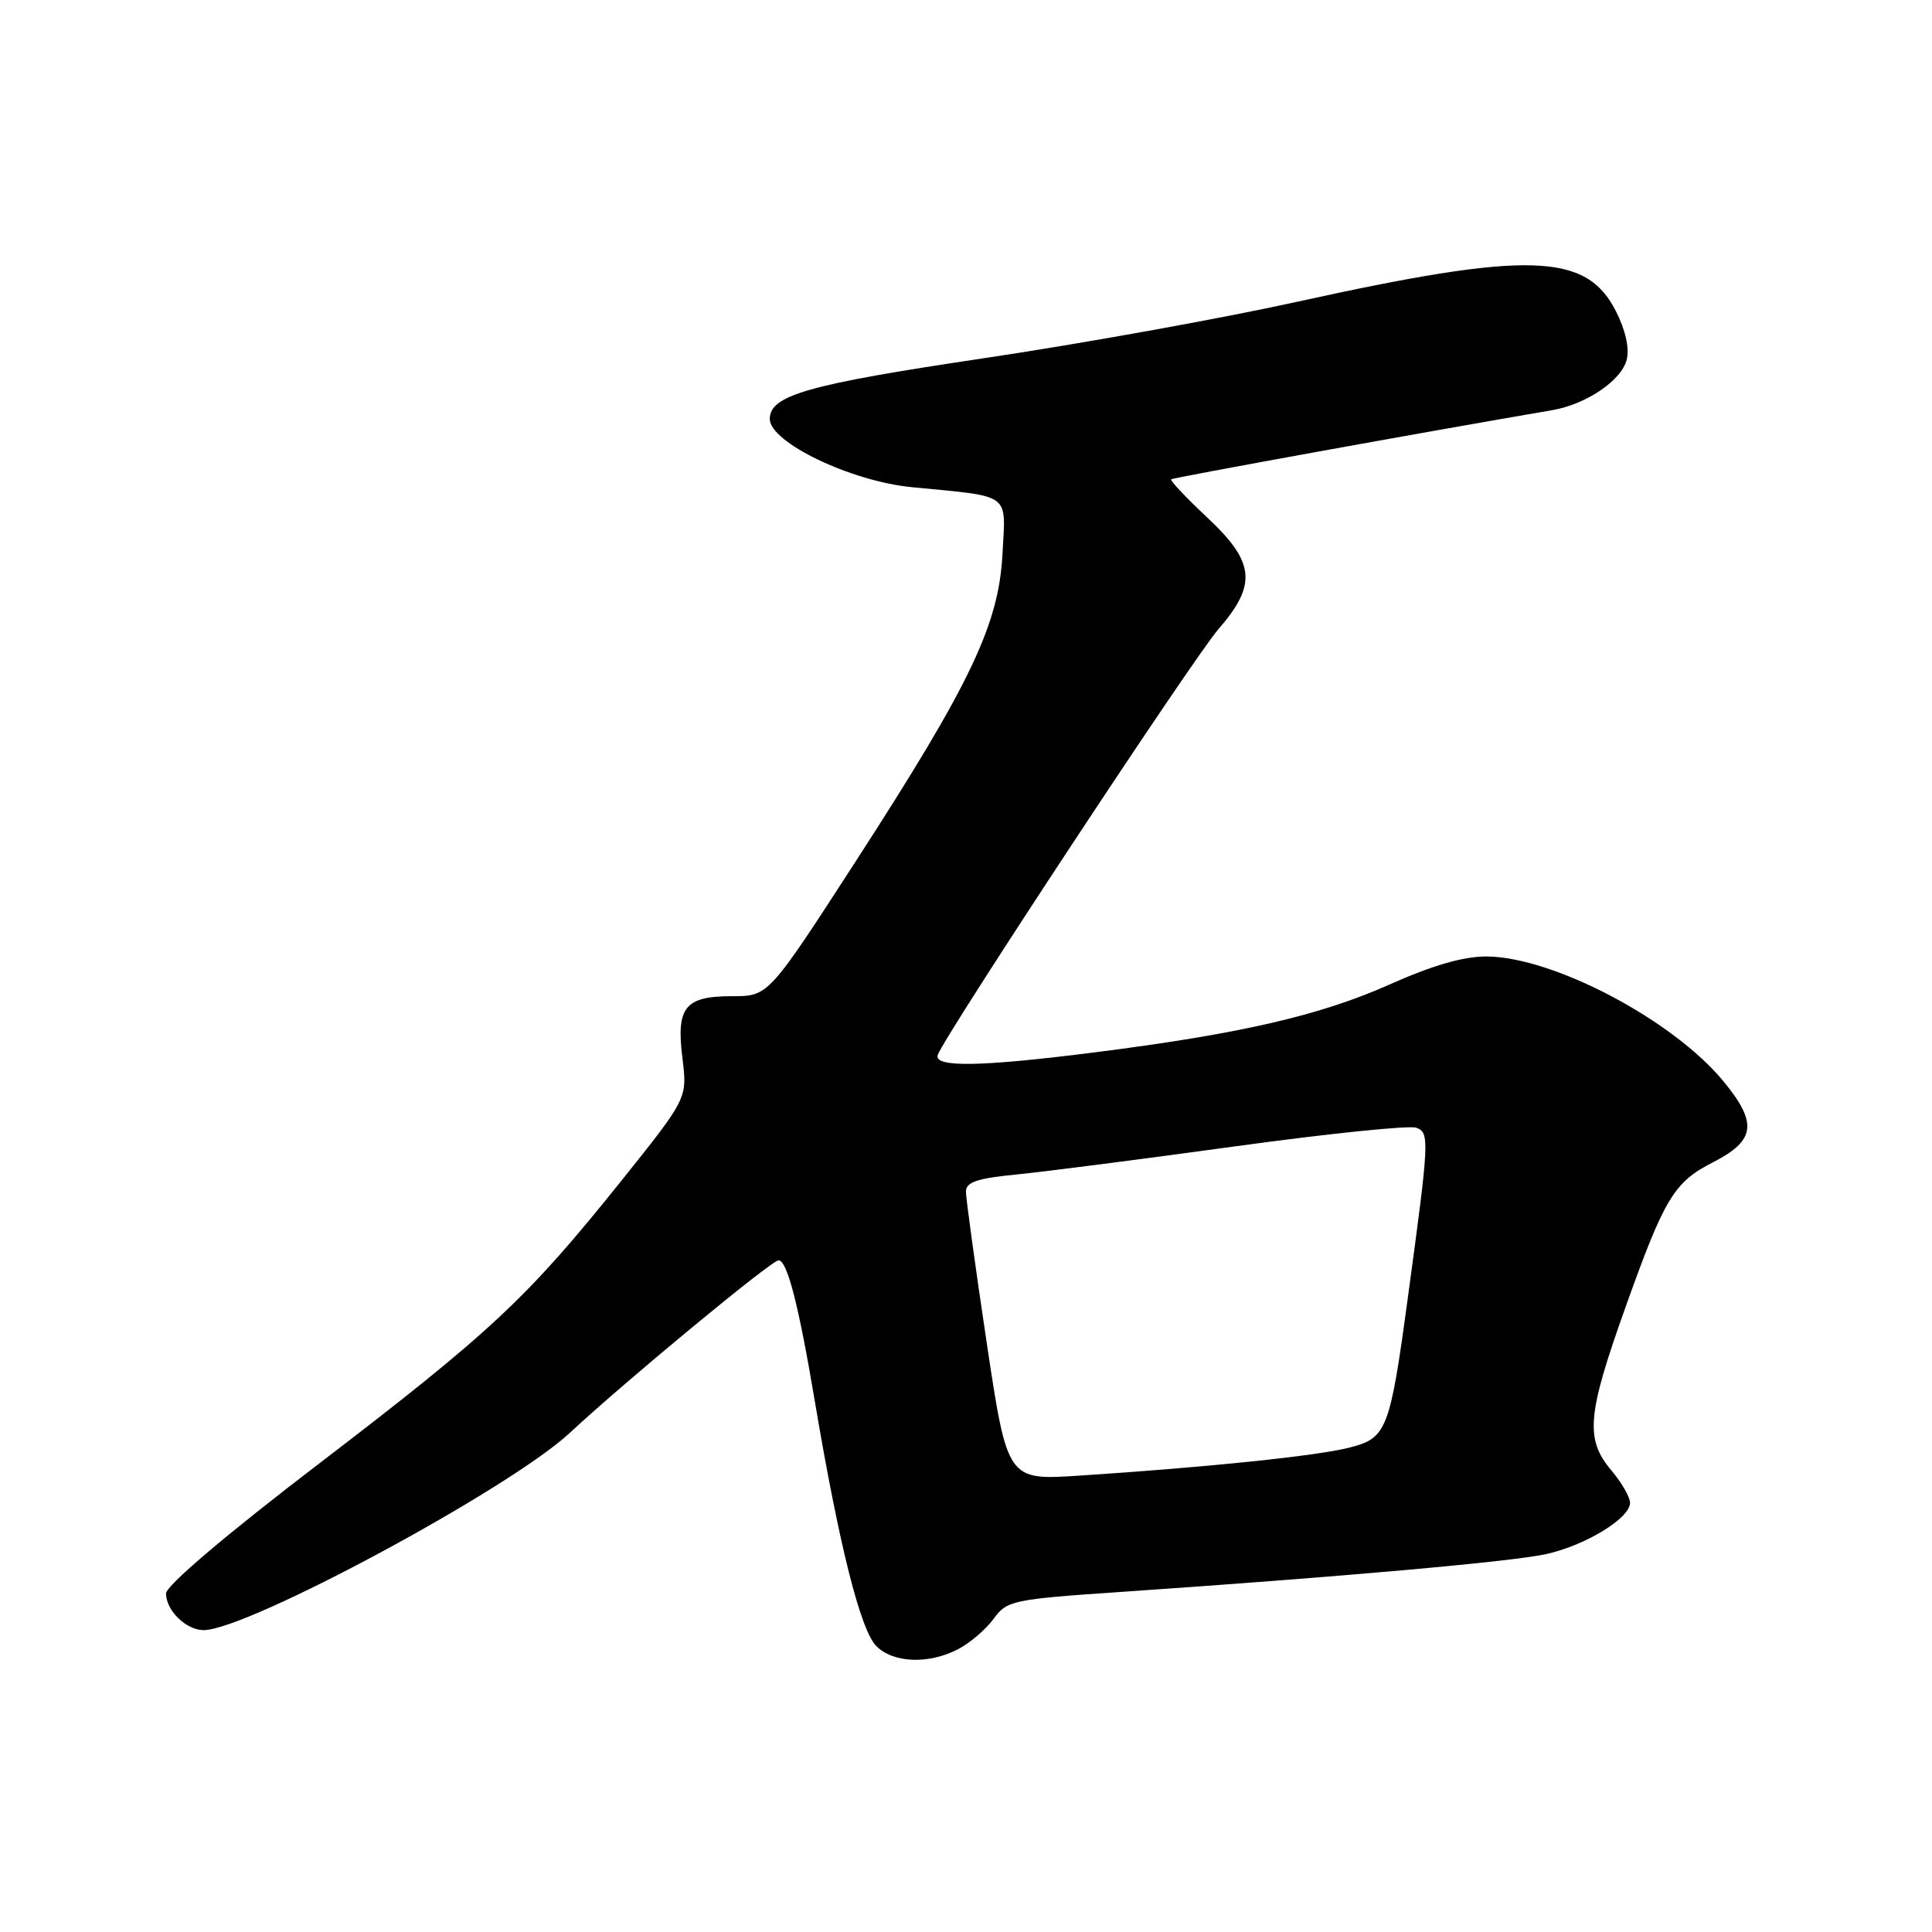 <?xml version="1.0" encoding="UTF-8" standalone="no"?>
<!DOCTYPE svg PUBLIC "-//W3C//DTD SVG 1.1//EN" "http://www.w3.org/Graphics/SVG/1.1/DTD/svg11.dtd" >
<svg xmlns="http://www.w3.org/2000/svg" xmlns:xlink="http://www.w3.org/1999/xlink" version="1.1" viewBox="0 0 256 256">
 <g >
 <path fill="currentColor"
d=" M 126.95 218.53 C 128.51 217.72 130.63 215.91 131.65 214.51 C 133.43 212.07 134.13 211.92 148.50 210.94 C 177.76 208.94 200.37 206.93 204.90 205.92 C 210.11 204.76 215.98 201.17 215.99 199.14 C 216.00 198.40 214.88 196.45 213.50 194.82 C 210.02 190.68 210.30 187.46 215.36 173.29 C 220.54 158.76 221.81 156.65 226.94 154.03 C 232.61 151.14 232.93 148.84 228.42 143.34 C 221.75 135.19 205.85 126.80 197.00 126.74 C 193.91 126.72 189.85 127.90 184.08 130.47 C 174.91 134.56 164.30 137.00 145.16 139.43 C 129.85 141.38 123.60 141.47 124.27 139.75 C 125.40 136.84 158.16 87.14 161.43 83.39 C 166.60 77.44 166.30 74.49 159.93 68.54 C 157.15 65.93 155.01 63.67 155.18 63.51 C 155.43 63.29 189.02 57.19 205.63 54.36 C 210.19 53.58 214.86 50.42 215.55 47.65 C 215.93 46.14 215.38 43.71 214.10 41.20 C 210.15 33.46 202.54 33.24 171.86 39.99 C 161.76 42.22 142.96 45.60 130.08 47.51 C 107.06 50.94 102.00 52.38 102.00 55.51 C 102.00 58.61 112.72 63.76 120.79 64.55 C 134.16 65.85 133.26 65.20 132.84 73.32 C 132.36 82.75 128.65 90.53 113.44 114.05 C 101.83 132.00 101.83 132.00 97.04 132.00 C 90.73 132.00 89.58 133.44 90.43 140.25 C 91.08 145.53 91.08 145.53 82.29 156.51 C 69.88 172.00 65.10 176.48 42.23 193.97 C 29.86 203.43 22.00 210.11 22.00 211.15 C 22.00 213.39 24.67 216.00 26.97 216.00 C 32.76 216.00 67.52 197.28 75.47 189.89 C 82.87 183.00 102.23 167.00 103.16 167.00 C 104.31 167.00 105.83 172.91 108.00 185.86 C 111.19 204.76 114.02 216.02 116.12 218.12 C 118.37 220.37 123.04 220.55 126.95 218.53 Z  M 130.73 177.83 C 129.22 167.75 127.99 158.77 127.99 157.89 C 128.00 156.63 129.49 156.13 134.75 155.62 C 138.46 155.25 151.53 153.57 163.79 151.88 C 176.04 150.20 186.79 149.09 187.67 149.43 C 189.44 150.11 189.40 150.97 186.56 171.85 C 184.16 189.57 183.77 190.57 178.74 191.83 C 174.39 192.93 159.86 194.43 142.99 195.53 C 133.48 196.15 133.48 196.15 130.73 177.83 Z "/>
</g>
</svg>